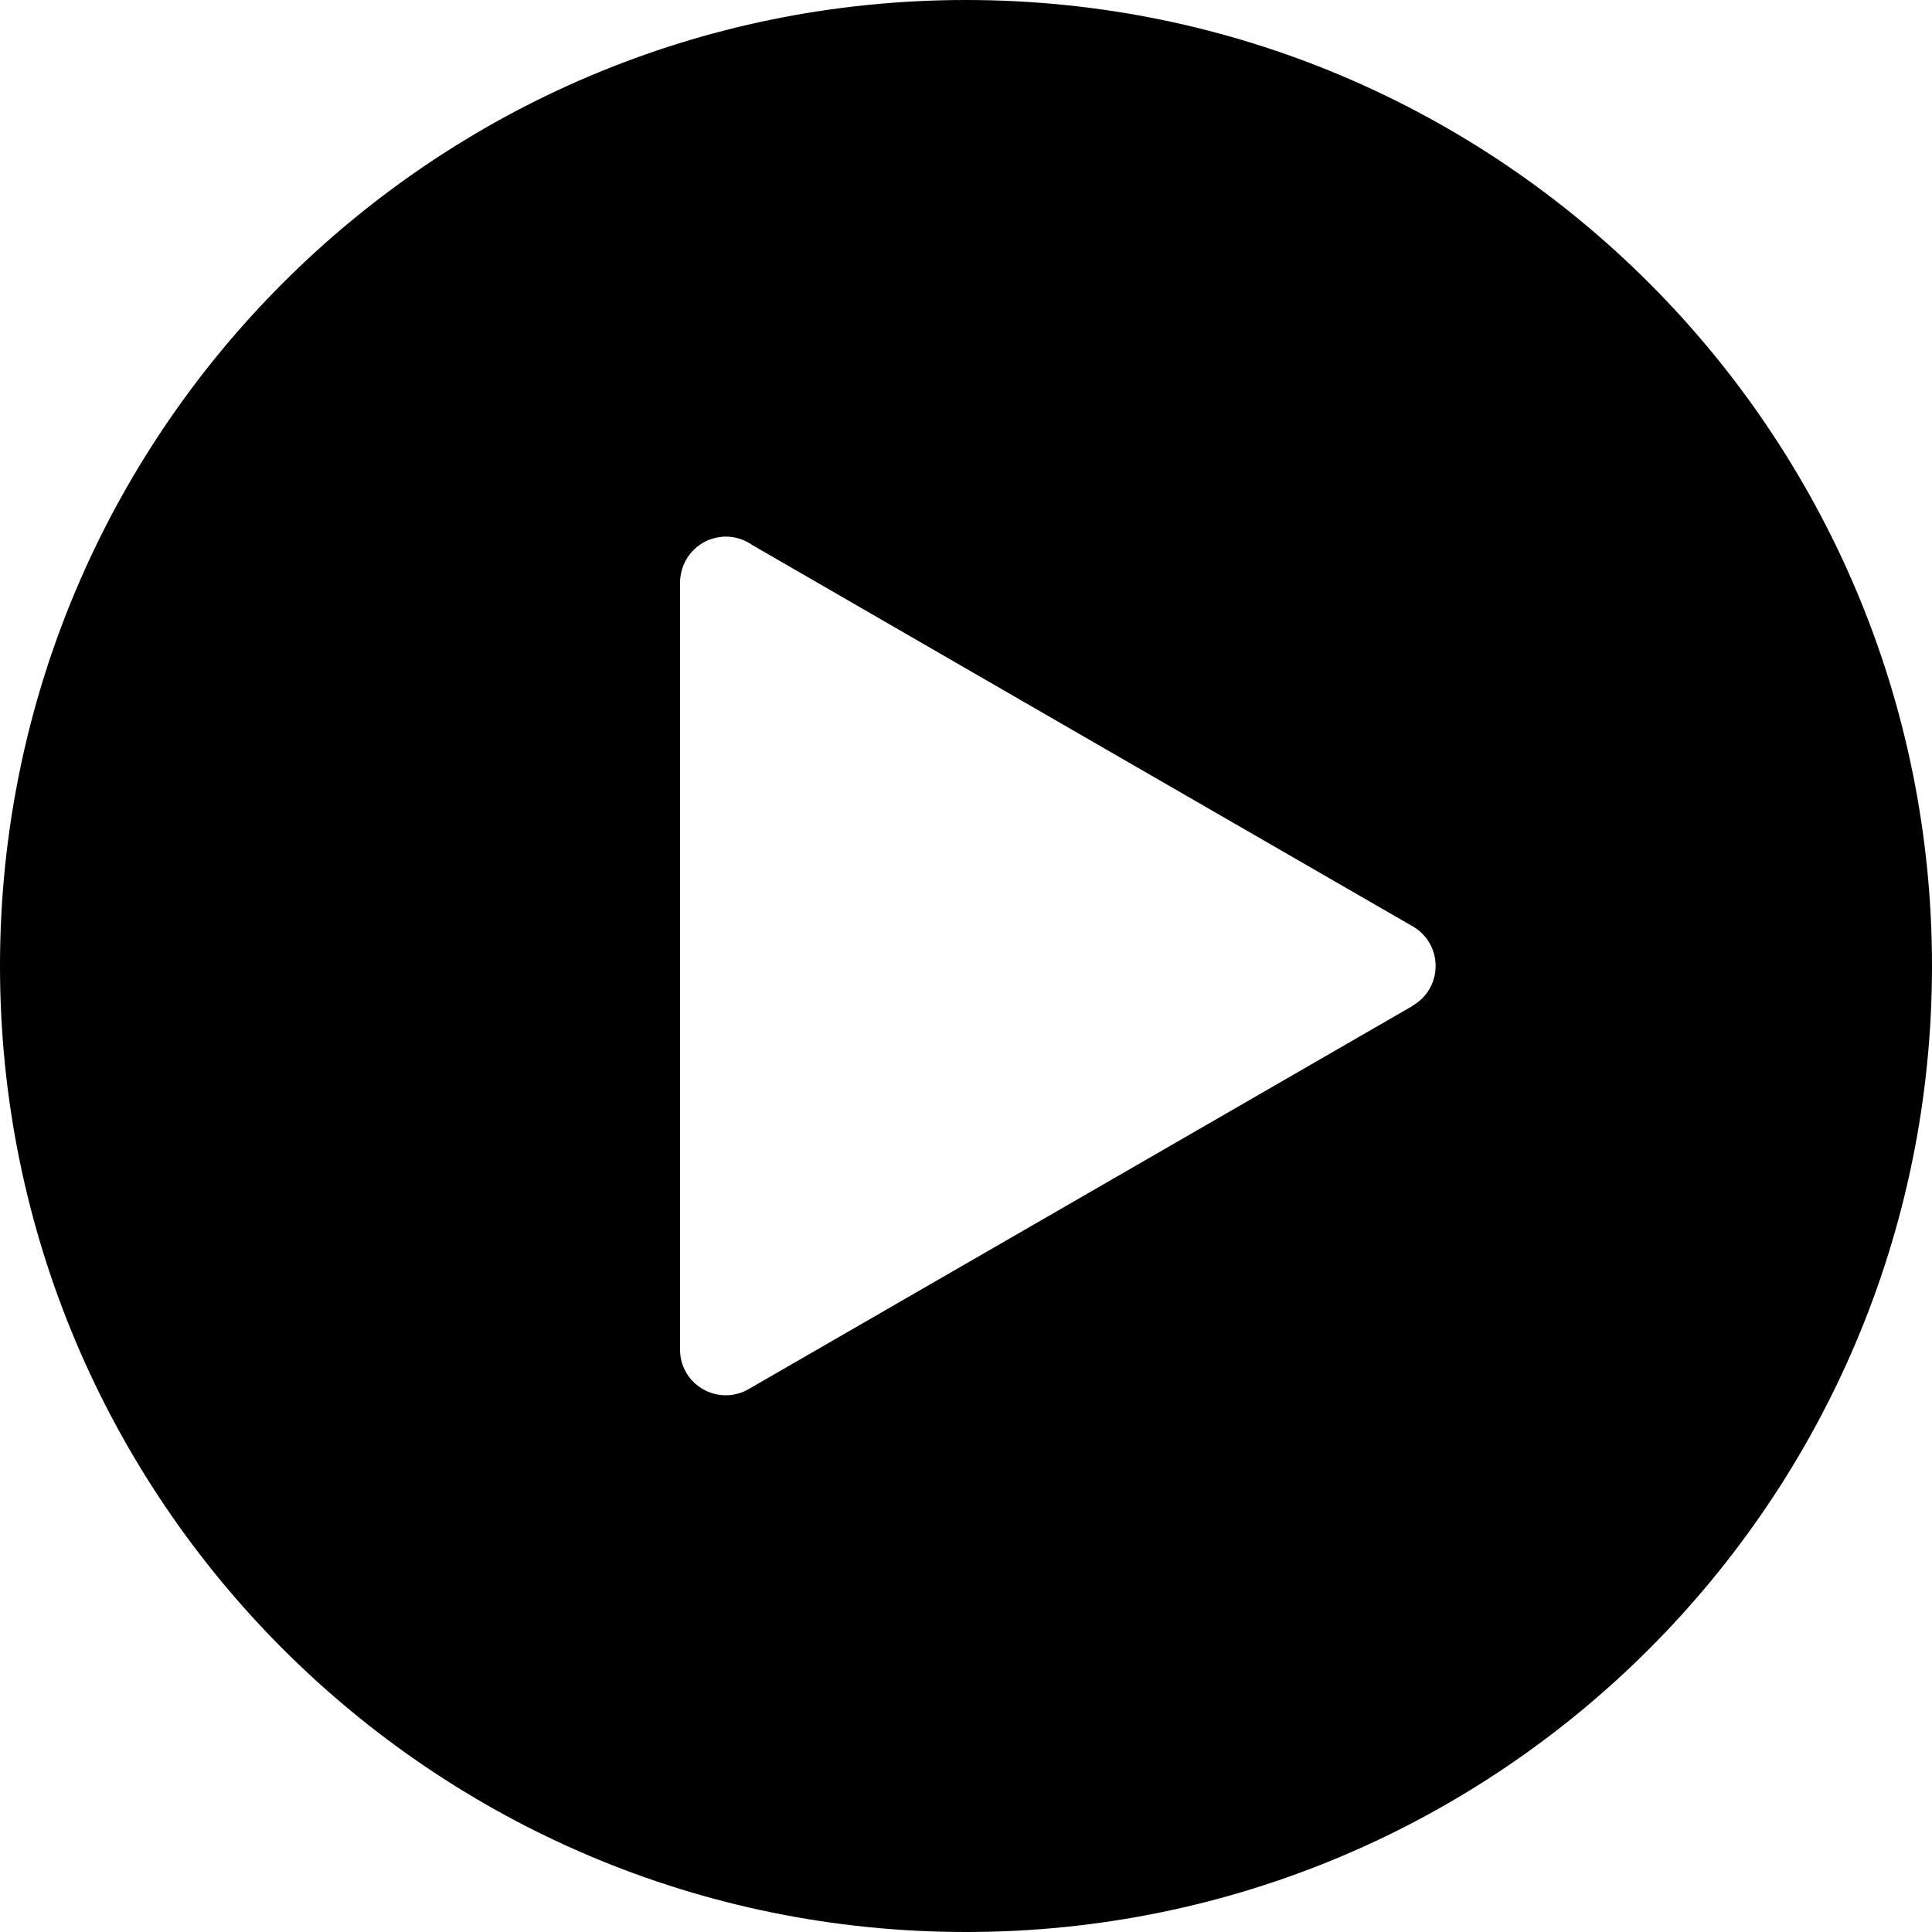 <?xml version="1.0" encoding="UTF-8"?>
<svg id="Layer_1" data-name="Layer 1" xmlns="http://www.w3.org/2000/svg" viewBox="0 0 83.78 83.78">
  <defs>
    <style>
      .cls-1 {
        fill-rule: evenodd;
      }
    </style>
  </defs>
  <path class="cls-1" d="M41.89,0c11.57,0,22.04,4.69,29.62,12.27,7.58,7.58,12.27,18.05,12.27,29.62s-4.69,22.04-12.27,29.62-18.05,12.27-29.62,12.27-22.04-4.69-29.62-12.27C4.69,63.93,0,53.46,0,41.89S4.69,19.85,12.27,12.27C19.85,4.69,30.32,0,41.89,0h0ZM61.24,43.62c.3-.17.57-.42.75-.74.55-.95.22-2.17-.73-2.71l-14.4-8.31-14.23-8.22c-.33-.23-.72-.37-1.15-.37-1.1,0-1.99.89-1.99,2v33.25h0c0,.34.08.68.26.99.55.95,1.76,1.28,2.71.73l14.4-8.31,14.38-8.3h0Z"/>
</svg>